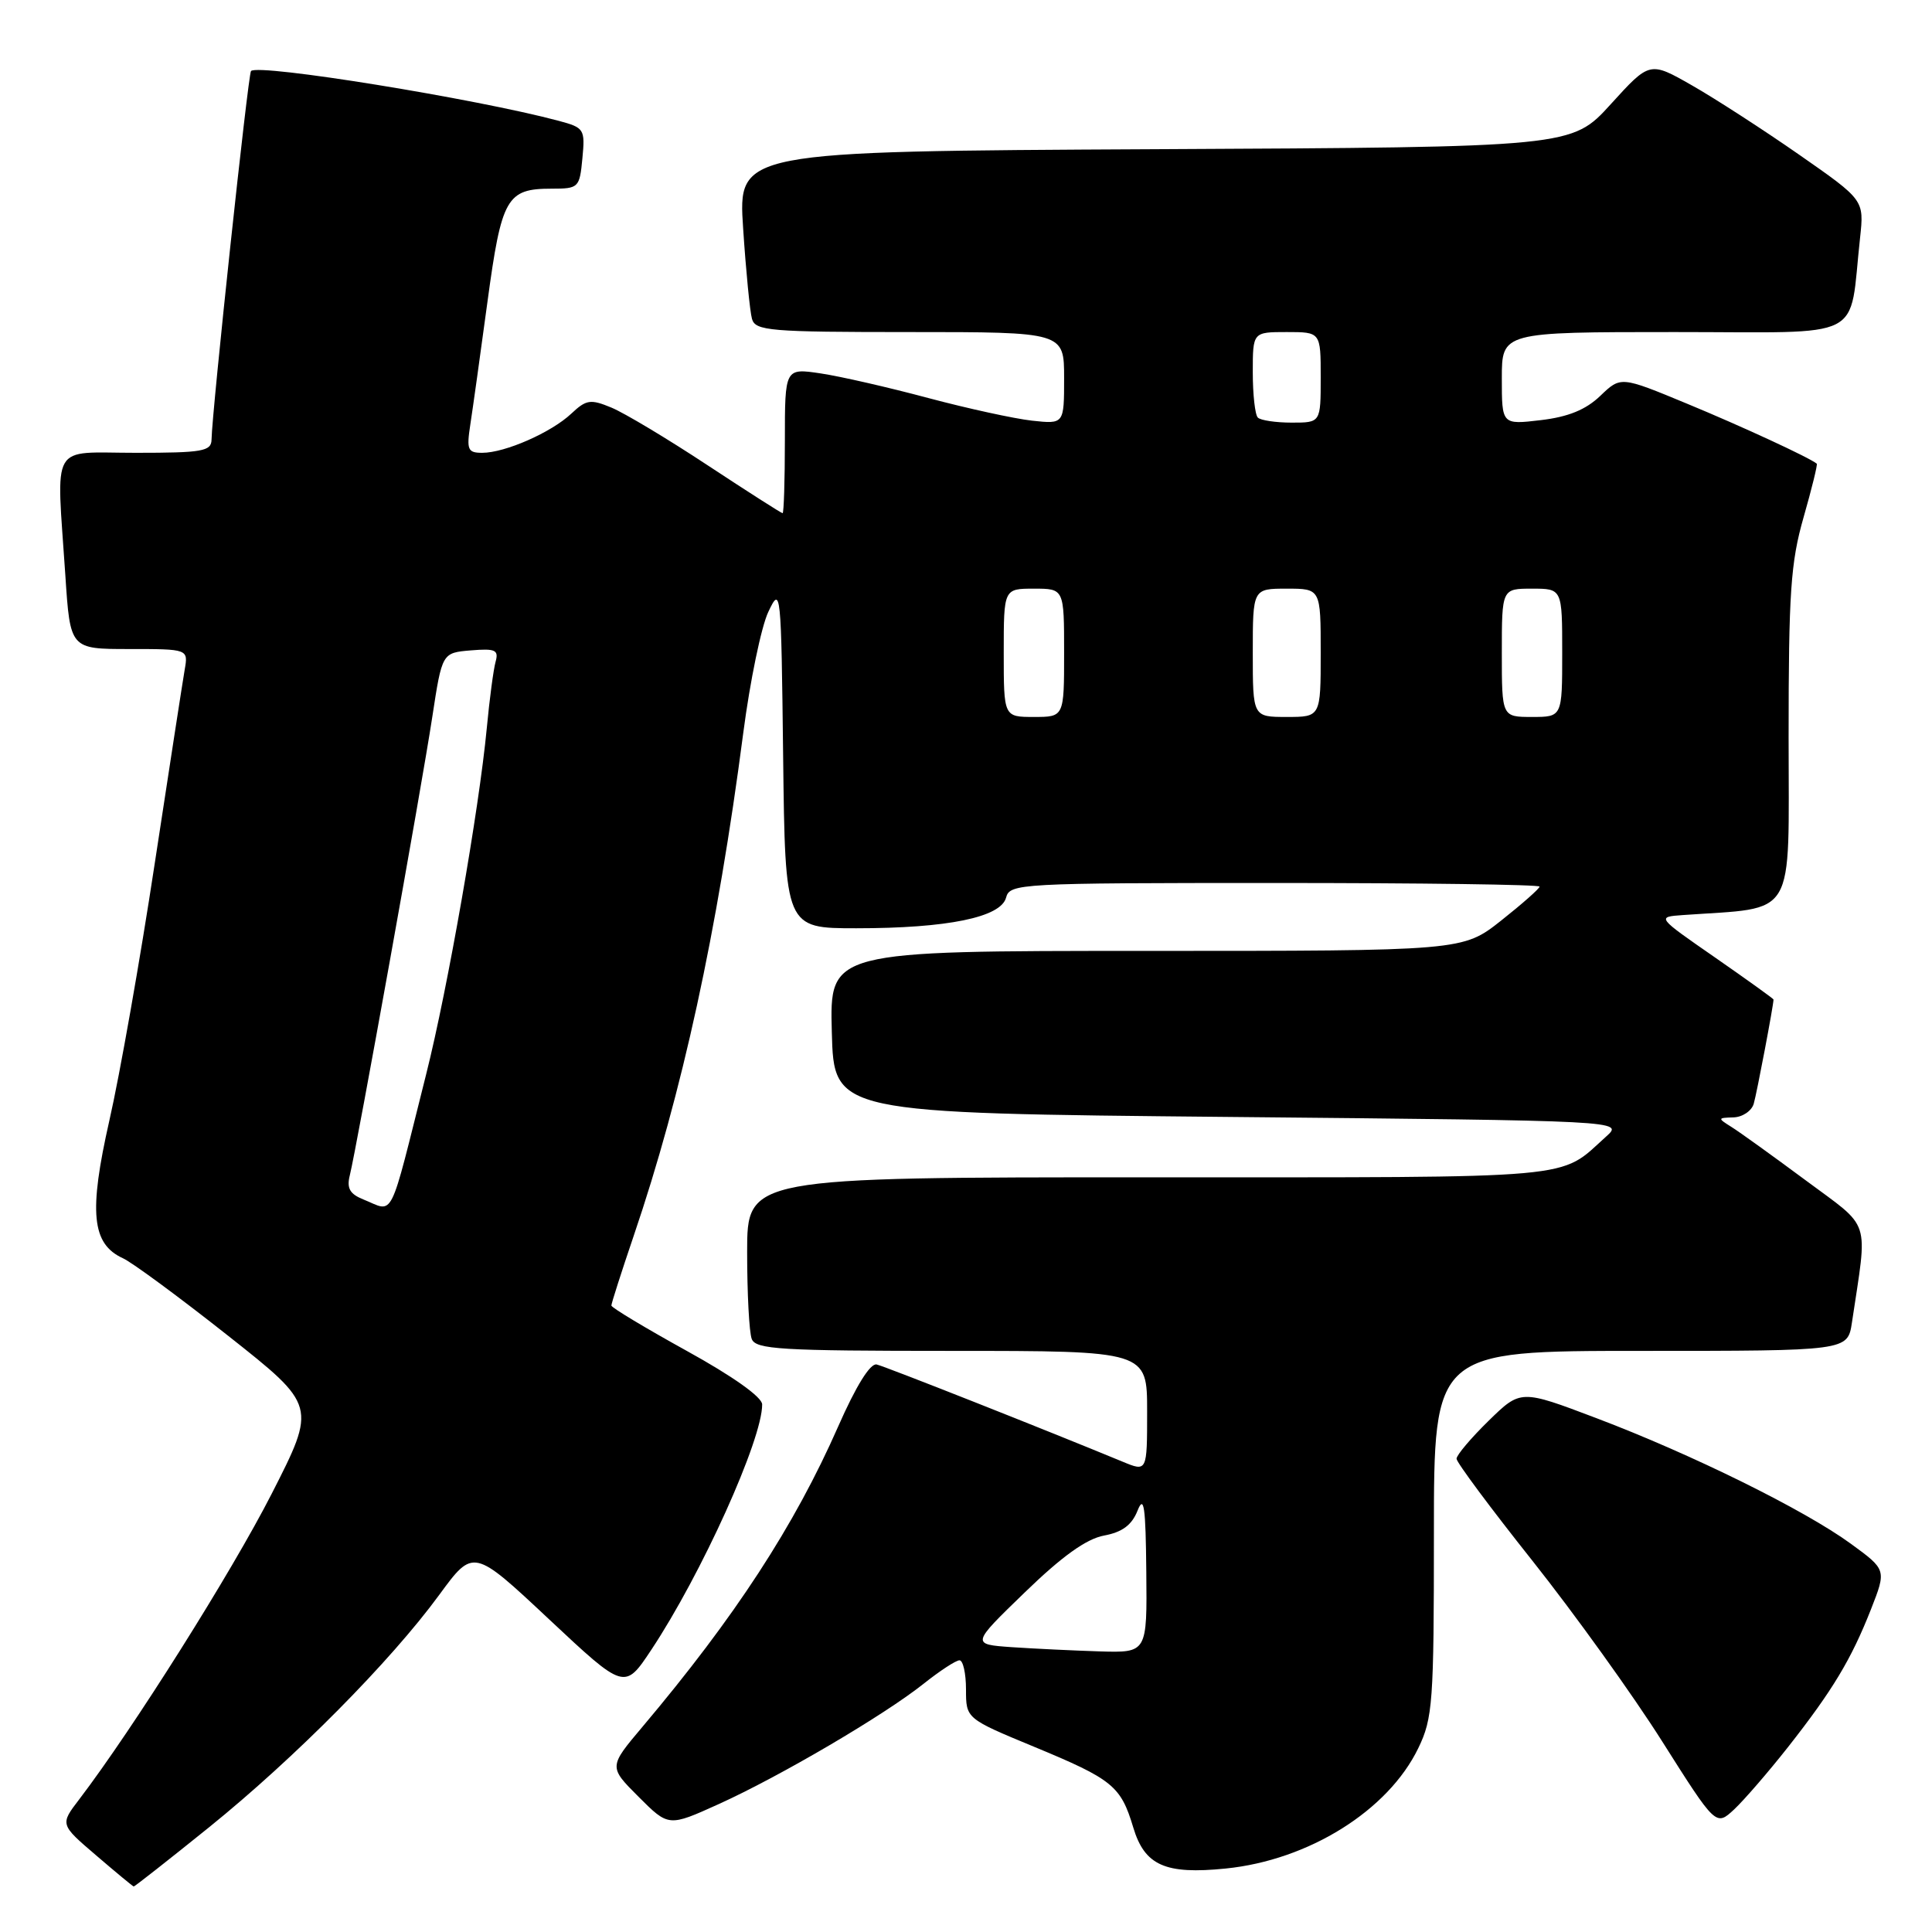 <?xml version="1.0" encoding="UTF-8" standalone="no"?>
<!DOCTYPE svg PUBLIC "-//W3C//DTD SVG 1.1//EN" "http://www.w3.org/Graphics/SVG/1.1/DTD/svg11.dtd" >
<svg xmlns="http://www.w3.org/2000/svg" xmlns:xlink="http://www.w3.org/1999/xlink" version="1.1" viewBox="0 0 256 256">
 <g >
 <path fill="currentColor"
d=" M 27.72 242.11 C 39.07 232.94 51.75 220.14 58.20 211.33 C 62.72 205.16 62.72 205.16 72.74 214.55 C 82.76 223.94 82.76 223.94 86.30 218.61 C 92.95 208.59 101.03 190.71 100.99 186.09 C 100.98 185.12 97.11 182.37 91.00 179.00 C 85.52 175.97 81.02 173.27 81.01 172.99 C 81.01 172.71 82.33 168.58 83.95 163.81 C 90.39 144.89 95.06 123.44 98.49 97.09 C 99.38 90.26 100.87 83.06 101.80 81.09 C 103.46 77.58 103.51 78.02 103.77 100.25 C 104.04 123.00 104.04 123.00 113.47 123.00 C 125.55 123.00 132.62 121.55 133.31 118.94 C 133.80 117.07 135.02 117.00 168.91 117.00 C 188.21 117.00 204.00 117.21 204.00 117.48 C 204.00 117.74 201.71 119.76 198.91 121.98 C 193.82 126.00 193.82 126.00 151.88 126.00 C 109.93 126.00 109.93 126.00 110.22 136.75 C 110.50 147.50 110.50 147.50 162.83 148.00 C 215.16 148.50 215.16 148.50 212.83 150.59 C 206.45 156.33 210.10 156.00 152.28 156.00 C 99.00 156.00 99.00 156.00 99.00 165.92 C 99.00 171.37 99.27 176.55 99.61 177.42 C 100.14 178.80 103.42 179.00 126.11 179.00 C 152.00 179.00 152.00 179.00 152.00 187.01 C 152.00 195.03 152.00 195.03 148.75 193.68 C 138.65 189.50 117.30 181.06 116.16 180.80 C 115.31 180.61 113.42 183.66 111.07 189.00 C 105.27 202.18 97.40 214.26 85.13 228.81 C 80.65 234.12 80.65 234.12 84.62 238.09 C 88.59 242.06 88.59 242.06 95.24 239.05 C 103.42 235.34 117.17 227.26 122.39 223.10 C 124.53 221.40 126.66 220.00 127.14 220.00 C 127.61 220.00 128.00 221.74 128.00 223.86 C 128.00 227.72 128.00 227.72 137.03 231.46 C 147.44 235.77 148.51 236.65 150.16 242.14 C 151.67 247.19 154.40 248.40 162.41 247.59 C 173.41 246.48 183.93 239.91 187.93 231.64 C 189.85 227.68 190.00 225.59 190.00 203.18 C 190.00 179.00 190.00 179.00 217.41 179.00 C 244.82 179.00 244.82 179.00 245.39 175.25 C 247.49 161.19 248.06 162.94 239.25 156.39 C 234.88 153.15 230.45 149.96 229.40 149.31 C 227.58 148.17 227.59 148.12 229.68 148.06 C 230.88 148.03 232.10 147.21 232.38 146.25 C 232.79 144.85 235.00 133.19 235.00 132.44 C 235.00 132.34 231.51 129.83 227.25 126.87 C 219.50 121.50 219.50 121.50 223.00 121.25 C 238.20 120.17 237.00 122.18 237.00 97.67 C 237.00 78.56 237.27 74.54 238.98 68.56 C 240.07 64.75 240.86 61.54 240.73 61.44 C 239.77 60.64 230.82 56.50 223.54 53.49 C 214.76 49.85 214.76 49.85 212.05 52.45 C 210.13 54.29 207.81 55.24 204.17 55.67 C 199.00 56.28 199.00 56.28 199.00 50.14 C 199.00 44.00 199.00 44.00 221.91 44.00 C 247.64 44.00 244.94 45.38 246.47 31.50 C 247.01 26.50 247.01 26.50 238.40 20.50 C 233.66 17.20 227.26 13.06 224.19 11.31 C 218.60 8.12 218.60 8.12 213.43 13.81 C 208.26 19.50 208.26 19.50 153.02 19.77 C 97.79 20.05 97.79 20.05 98.47 30.27 C 98.84 35.90 99.37 41.29 99.64 42.25 C 100.09 43.84 101.96 44.00 120.57 44.00 C 141.00 44.00 141.00 44.00 141.00 50.10 C 141.00 56.20 141.00 56.20 136.75 55.74 C 134.41 55.48 128.22 54.13 123.00 52.74 C 117.78 51.34 111.36 49.87 108.75 49.48 C 104.00 48.77 104.00 48.77 104.00 58.39 C 104.00 63.67 103.86 68.00 103.70 68.00 C 103.53 68.00 99.06 65.14 93.76 61.65 C 88.46 58.15 82.73 54.72 81.02 54.01 C 78.24 52.86 77.69 52.94 75.70 54.81 C 73.04 57.31 66.92 60.00 63.90 60.00 C 61.97 60.00 61.81 59.60 62.32 56.25 C 62.64 54.19 63.66 46.88 64.59 40.00 C 66.46 26.19 67.13 25.00 73.09 25.00 C 76.68 25.00 76.80 24.88 77.17 20.98 C 77.54 17.11 77.42 16.92 74.03 16.01 C 63.07 13.08 34.26 8.41 33.26 9.41 C 32.88 9.79 28.09 54.53 28.03 58.25 C 28.00 59.80 26.85 60.00 18.00 60.00 C 6.49 60.00 7.47 58.30 8.66 76.25 C 9.30 86.00 9.30 86.00 17.13 86.00 C 24.95 86.00 24.95 86.00 24.47 88.75 C 24.21 90.26 22.42 101.85 20.49 114.50 C 18.57 127.15 15.87 142.44 14.49 148.48 C 11.74 160.63 12.15 164.83 16.28 166.72 C 17.50 167.27 23.78 171.90 30.22 176.99 C 41.95 186.26 41.95 186.26 35.98 197.97 C 30.69 208.33 17.65 229.04 10.50 238.42 C 7.95 241.75 7.95 241.75 12.73 245.84 C 15.35 248.09 17.60 249.95 17.72 249.97 C 17.84 249.98 22.34 246.45 27.72 242.11 Z  M 236.92 231.50 C 242.83 223.98 245.29 219.90 247.91 213.25 C 249.97 208.00 249.97 208.00 245.24 204.55 C 239.10 200.07 224.13 192.68 211.50 187.90 C 201.50 184.11 201.50 184.11 197.25 188.26 C 194.91 190.55 193.00 192.81 193.00 193.29 C 193.00 193.77 197.53 199.86 203.07 206.83 C 208.60 213.80 216.34 224.56 220.25 230.75 C 227.37 242.00 227.37 242.00 229.79 239.75 C 231.11 238.51 234.32 234.80 236.92 231.50 Z  M 134.09 218.26 C 128.68 217.88 128.68 217.88 135.79 211.00 C 140.73 206.21 143.94 203.91 146.29 203.47 C 148.71 203.02 149.97 202.08 150.73 200.17 C 151.58 198.02 151.81 199.60 151.89 208.25 C 152.00 219.00 152.00 219.00 145.75 218.82 C 142.31 218.71 137.07 218.46 134.09 218.26 Z  M 48.14 158.93 C 46.35 158.21 45.92 157.45 46.35 155.74 C 47.26 152.09 55.88 104.22 57.28 95.00 C 58.58 86.50 58.58 86.50 62.38 86.18 C 65.64 85.91 66.10 86.12 65.67 87.68 C 65.39 88.68 64.86 92.65 64.50 96.50 C 63.48 107.24 59.32 131.04 56.47 142.34 C 51.45 162.30 52.31 160.60 48.14 158.93 Z  M 133.00 86.50 C 133.00 78.00 133.00 78.00 137.00 78.00 C 141.00 78.00 141.00 78.00 141.00 86.50 C 141.00 95.00 141.00 95.00 137.00 95.00 C 133.00 95.00 133.00 95.00 133.00 86.50 Z  M 166.00 86.50 C 166.00 78.00 166.00 78.00 170.50 78.00 C 175.00 78.00 175.00 78.00 175.00 86.50 C 175.00 95.00 175.00 95.00 170.50 95.00 C 166.00 95.00 166.00 95.00 166.00 86.50 Z  M 199.00 86.50 C 199.00 78.00 199.00 78.00 203.00 78.00 C 207.00 78.00 207.00 78.00 207.00 86.50 C 207.00 95.00 207.00 95.00 203.00 95.00 C 199.00 95.00 199.00 95.00 199.00 86.50 Z  M 166.67 55.33 C 166.30 54.97 166.00 52.27 166.00 49.33 C 166.00 44.00 166.00 44.00 170.50 44.00 C 175.00 44.00 175.00 44.00 175.00 50.00 C 175.00 56.00 175.00 56.00 171.17 56.00 C 169.06 56.00 167.03 55.70 166.67 55.33 Z "/>
</g>
</svg>